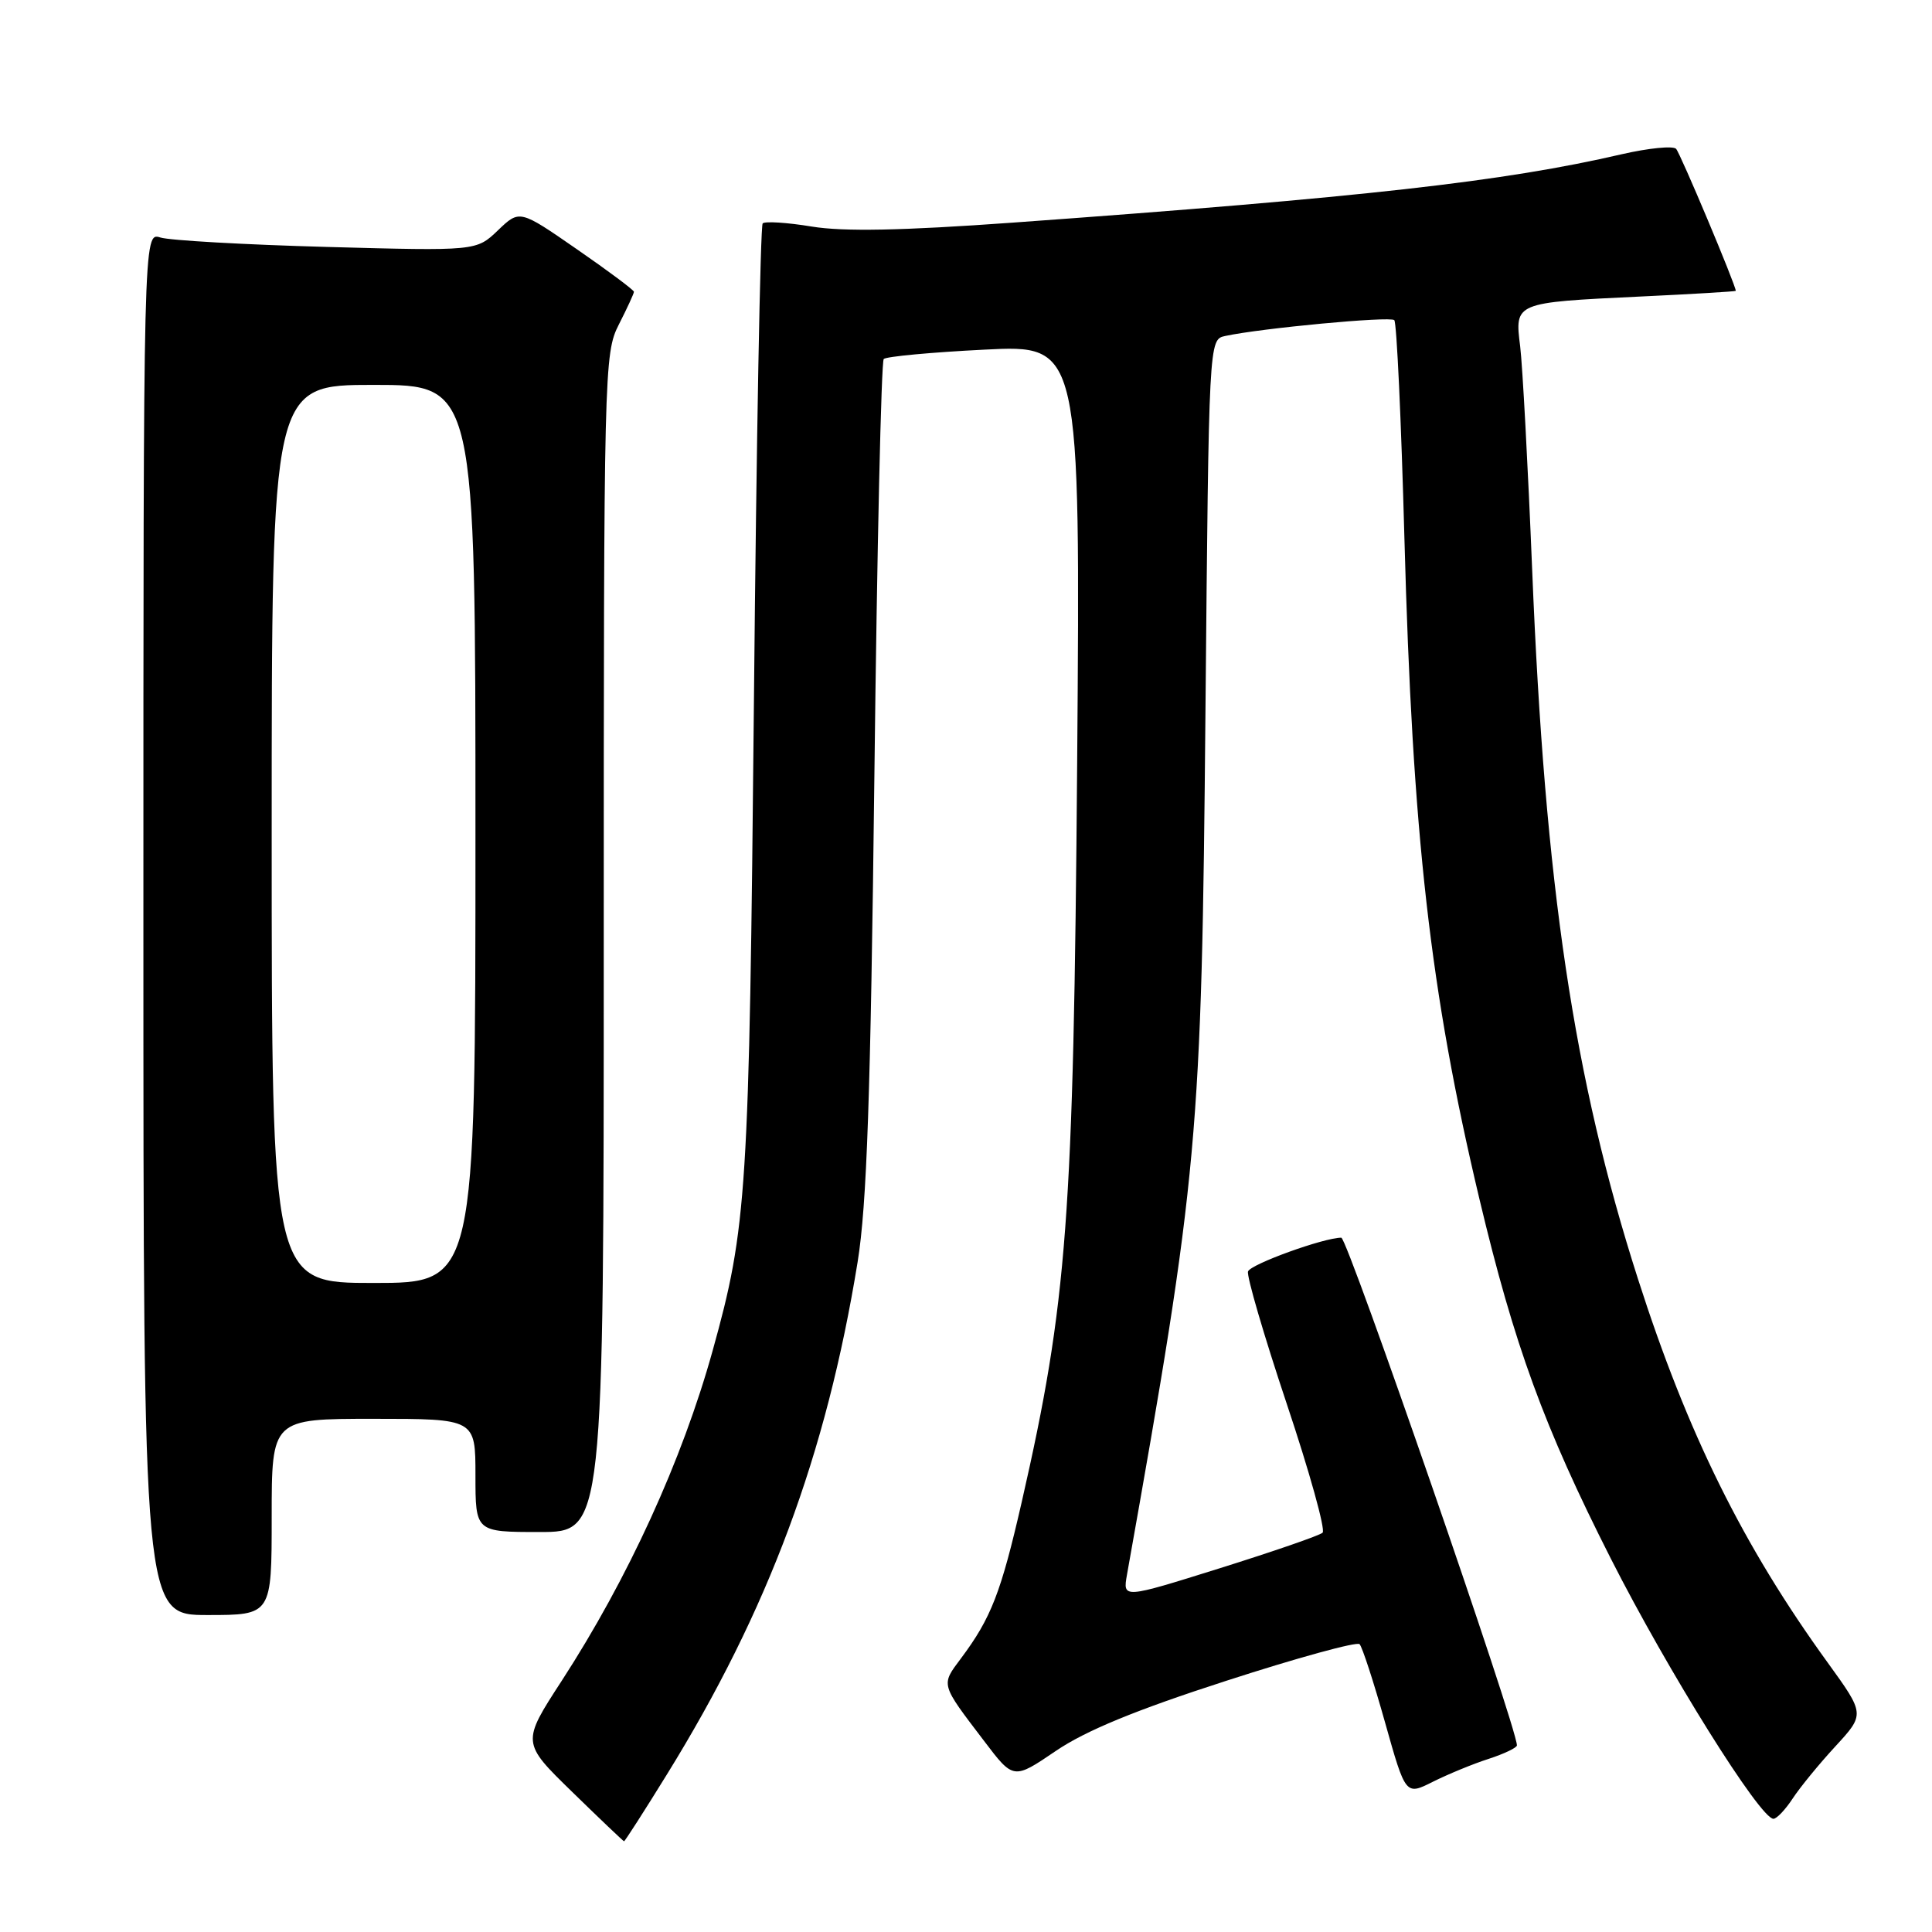 <?xml version="1.0" encoding="UTF-8" standalone="no"?>
<!DOCTYPE svg PUBLIC "-//W3C//DTD SVG 1.1//EN" "http://www.w3.org/Graphics/SVG/1.1/DTD/svg11.dtd" >
<svg xmlns="http://www.w3.org/2000/svg" xmlns:xlink="http://www.w3.org/1999/xlink" version="1.1" viewBox="0 0 256 256">
 <g >
 <path fill="currentColor"
d=" M 88.34 235.17 C 101.81 213.40 109.49 192.75 113.64 167.22 C 114.86 159.66 115.36 145.37 115.86 102.83 C 116.21 72.76 116.77 47.90 117.10 47.57 C 117.42 47.24 123.42 46.68 130.43 46.33 C 143.16 45.68 143.16 45.68 142.73 101.09 C 142.25 161.51 141.42 172.56 135.39 199.00 C 132.63 211.06 131.33 214.40 127.33 219.75 C 124.66 223.32 124.59 223.06 130.40 230.69 C 134.29 235.82 134.29 235.82 139.90 232.01 C 143.86 229.32 150.48 226.59 162.50 222.71 C 171.85 219.68 179.79 217.50 180.15 217.86 C 180.50 218.21 182.02 222.87 183.52 228.21 C 186.25 237.91 186.25 237.91 189.87 236.09 C 191.87 235.09 195.19 233.72 197.25 233.06 C 199.31 232.39 201.00 231.58 201.00 231.27 C 201.00 228.89 178.55 164.00 177.73 164.00 C 175.42 164.00 165.74 167.50 165.37 168.47 C 165.16 169.04 167.46 176.91 170.48 185.95 C 173.51 195.00 175.66 202.71 175.25 203.09 C 174.84 203.47 168.71 205.58 161.63 207.80 C 148.77 211.83 148.77 211.83 149.33 208.66 C 158.80 155.51 159.22 150.86 159.73 94.25 C 160.18 44.99 160.18 44.99 162.34 44.52 C 167.10 43.49 184.21 41.88 184.75 42.42 C 185.07 42.73 185.67 55.71 186.09 71.25 C 187.16 110.75 189.50 131.40 196.03 158.87 C 200.64 178.24 204.59 189.06 213.43 206.50 C 221.00 221.43 233.23 241.00 234.99 241.00 C 235.42 241.00 236.56 239.80 237.52 238.34 C 238.48 236.87 241.03 233.75 243.19 231.41 C 247.12 227.14 247.12 227.14 242.19 220.32 C 230.96 204.82 223.60 189.93 217.05 169.50 C 208.52 142.90 204.72 117.44 203.02 75.50 C 202.46 61.75 201.74 48.42 201.43 45.89 C 200.70 40.08 200.66 40.09 217.19 39.30 C 224.24 38.97 230.00 38.62 230.00 38.54 C 230.00 37.79 222.65 20.31 222.09 19.72 C 221.68 19.30 218.46 19.62 214.92 20.43 C 199.28 24.06 180.73 26.14 134.19 29.50 C 119.49 30.56 111.78 30.71 107.56 30.02 C 104.30 29.48 101.37 29.30 101.06 29.60 C 100.75 29.91 100.23 58.37 99.90 92.83 C 99.27 158.18 98.99 162.57 94.42 179.00 C 90.39 193.50 83.21 209.18 74.44 222.70 C 69.11 230.90 69.11 230.90 75.81 237.43 C 79.49 241.02 82.59 243.97 82.69 243.98 C 82.79 243.99 85.34 240.03 88.34 235.17 Z  M 36.00 201.00 C 36.00 188.00 36.00 188.00 49.50 188.00 C 63.00 188.00 63.00 188.00 63.00 195.50 C 63.00 203.00 63.00 203.00 71.50 203.00 C 80.00 203.00 80.00 203.00 80.00 124.96 C 80.00 48.89 80.05 46.82 82.00 43.00 C 83.10 40.84 84.00 38.89 84.00 38.66 C 84.00 38.44 80.59 35.89 76.42 33.01 C 68.85 27.77 68.85 27.77 65.98 30.52 C 63.12 33.26 63.12 33.26 43.31 32.72 C 32.41 32.42 22.49 31.86 21.25 31.47 C 19.00 30.77 19.00 30.77 19.00 122.38 C 19.00 214.00 19.00 214.00 27.50 214.00 C 36.00 214.00 36.00 214.00 36.00 201.00 Z  M 36.00 110.50 C 36.00 51.00 36.00 51.00 49.50 51.00 C 63.00 51.00 63.00 51.00 63.00 110.50 C 63.00 170.00 63.00 170.00 49.50 170.00 C 36.00 170.00 36.00 170.00 36.00 110.50 Z "/>
</g>
</svg>
